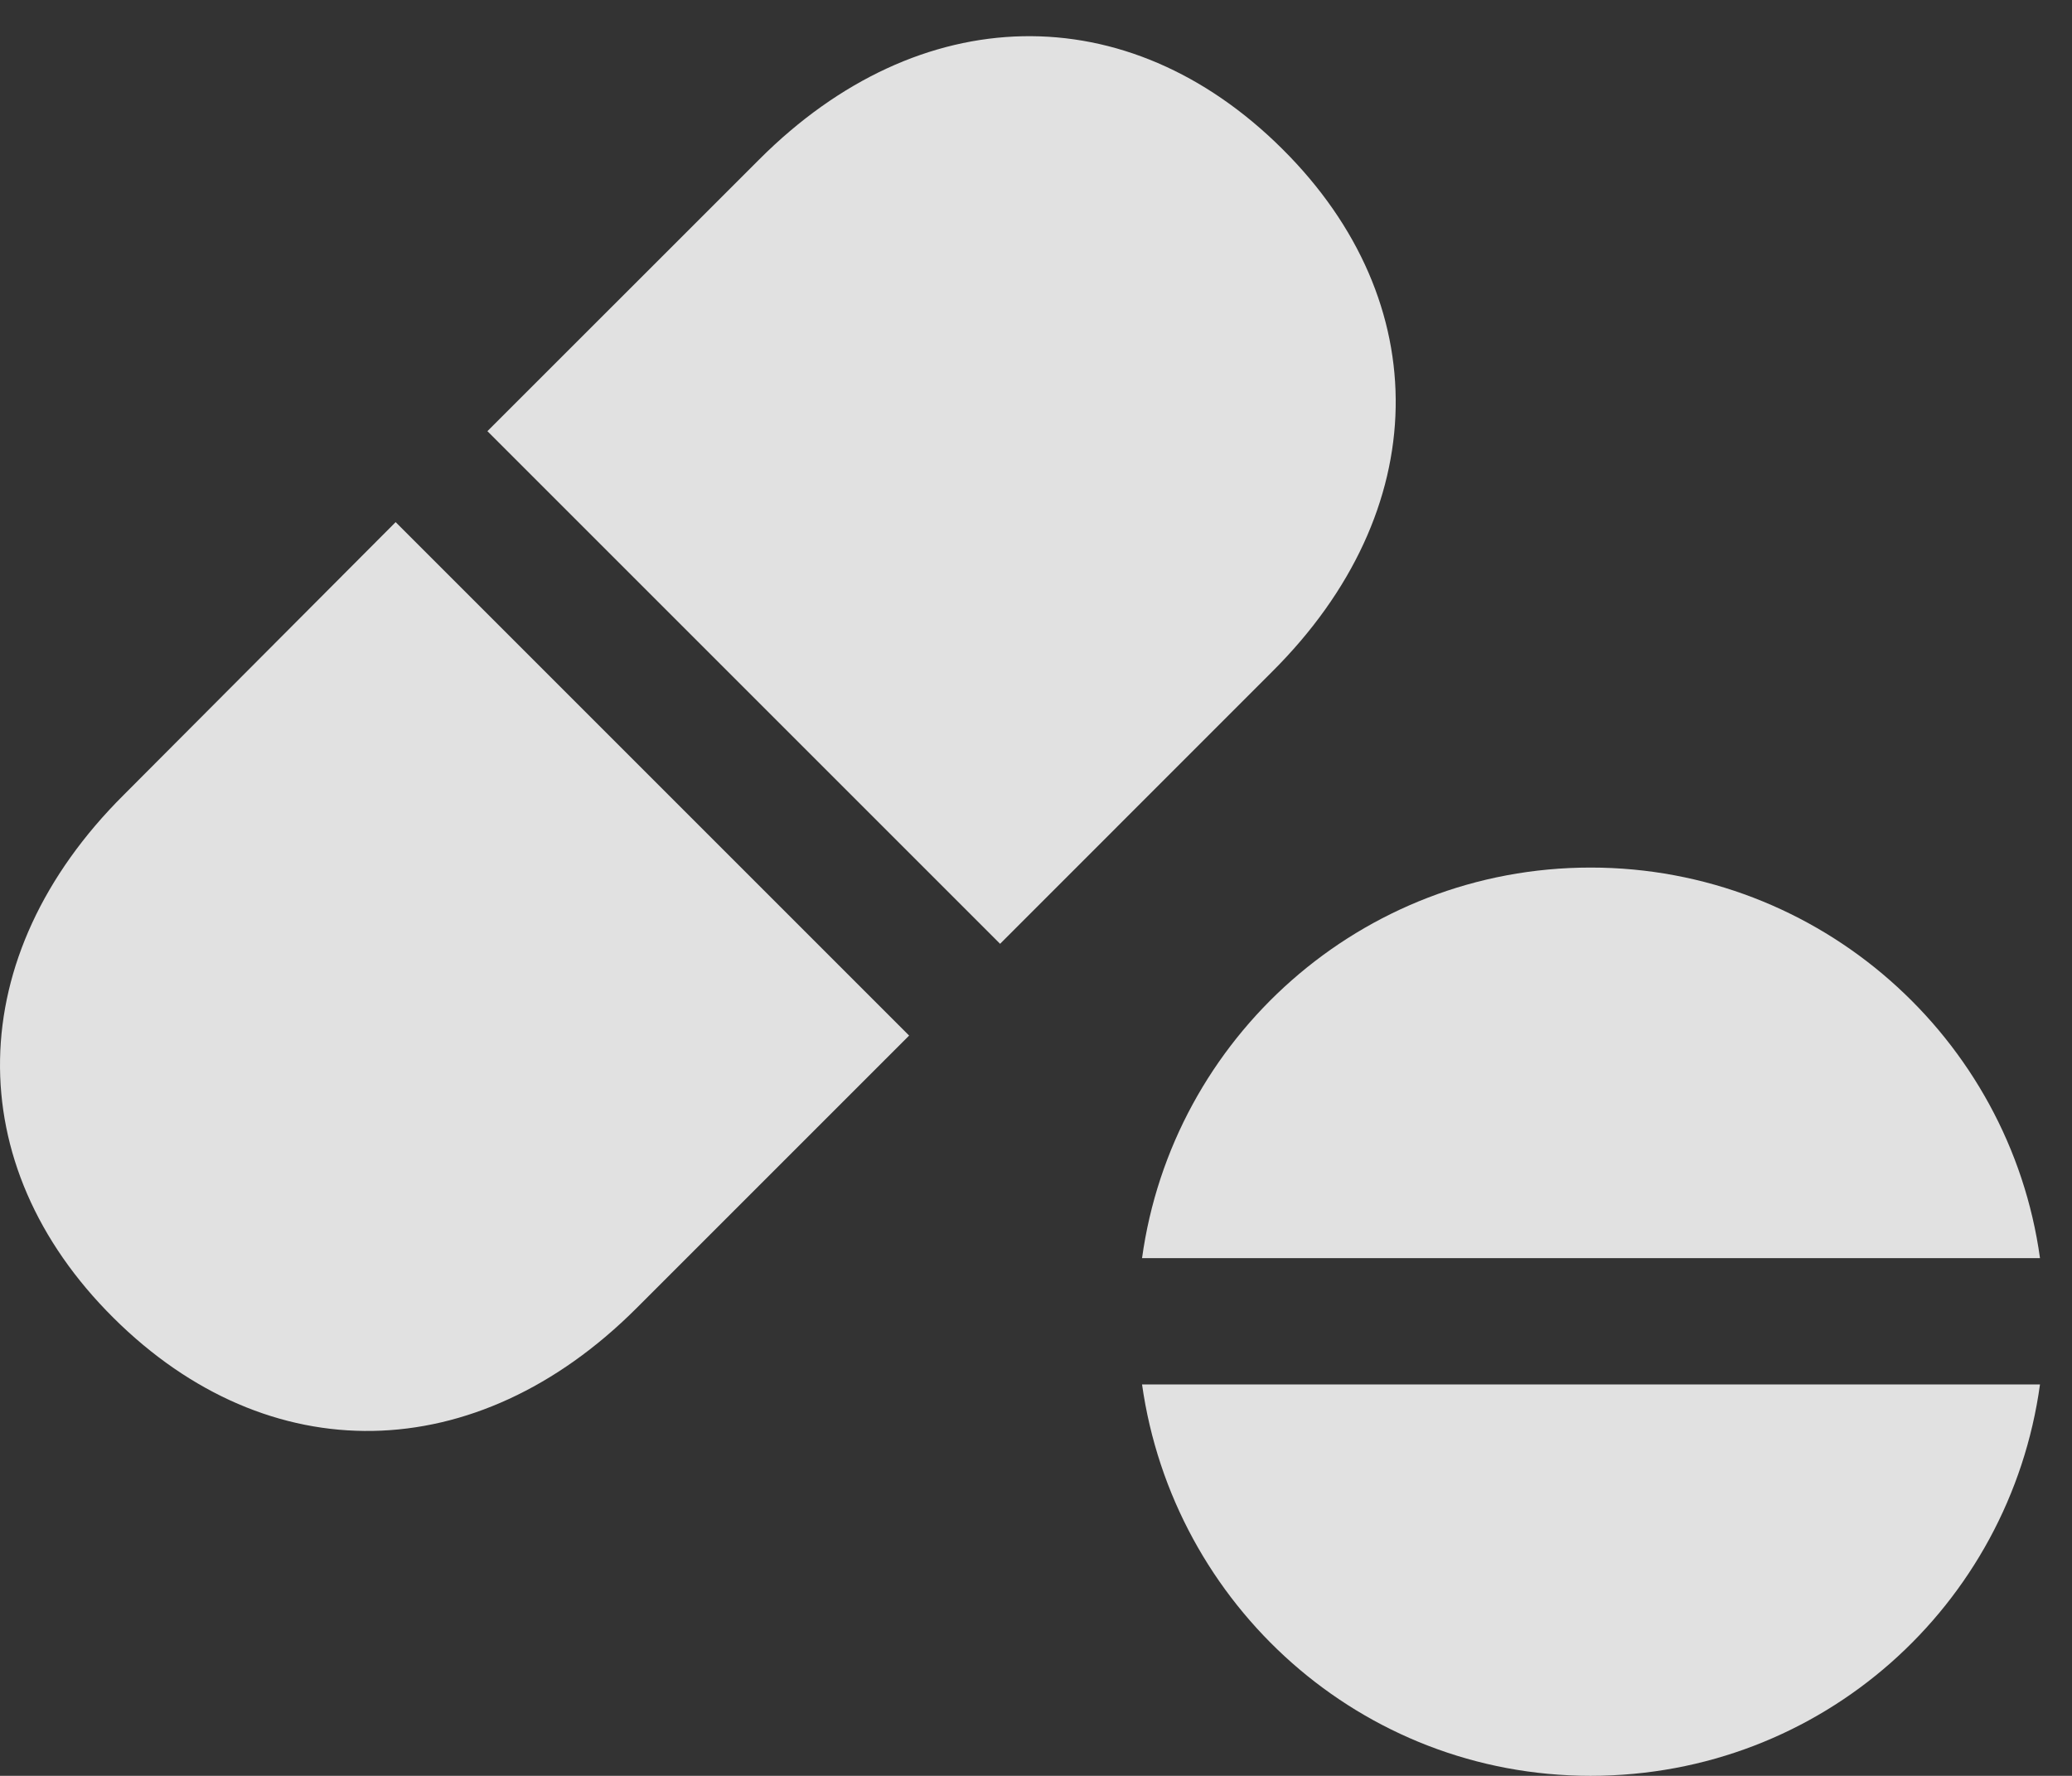 <?xml version="1.0" encoding="UTF-8"?>
<!--Generator: Apple Native CoreSVG 341-->
<!DOCTYPE svg
PUBLIC "-//W3C//DTD SVG 1.1//EN"
       "http://www.w3.org/Graphics/SVG/1.1/DTD/svg11.dtd">
<svg version="1.1" xmlns="http://www.w3.org/2000/svg" xmlns:xlink="http://www.w3.org/1999/xlink" viewBox="0 0 23.368 20.029">
 <rect x="0" y="0" width="23.368" height="20.029" fill="#333333" stroke="none"/>
 <g>
  <rect height="20.029" opacity="0" width="23.368" x="0" y="0"/>
  <path d="M23.007 14.19C22.665 11.709 20.527 9.785 17.939 9.785C15.351 9.785 13.222 11.709 12.88 14.19ZM23.007 15.615L12.88 15.615C13.232 18.105 15.351 20.029 17.939 20.029C20.546 20.029 22.665 18.105 23.007 15.615Z" fill="white" fill-opacity="0.85"/>
  <path d="M10.253 11.68L4.462 5.889L1.396 8.965C-0.43 10.781-0.46 13.135 1.279 14.863C3.027 16.602 5.37 16.562 7.177 14.756Z" fill="white" fill-opacity="0.85"/>
  <path d="M11.279 10.645L14.345 7.578C16.171 5.762 16.201 3.408 14.462 1.68C12.714-0.059 10.37-0.01 8.564 1.797L5.497 4.863Z" fill="white" fill-opacity="0.85"/>
 </g>
</svg>
